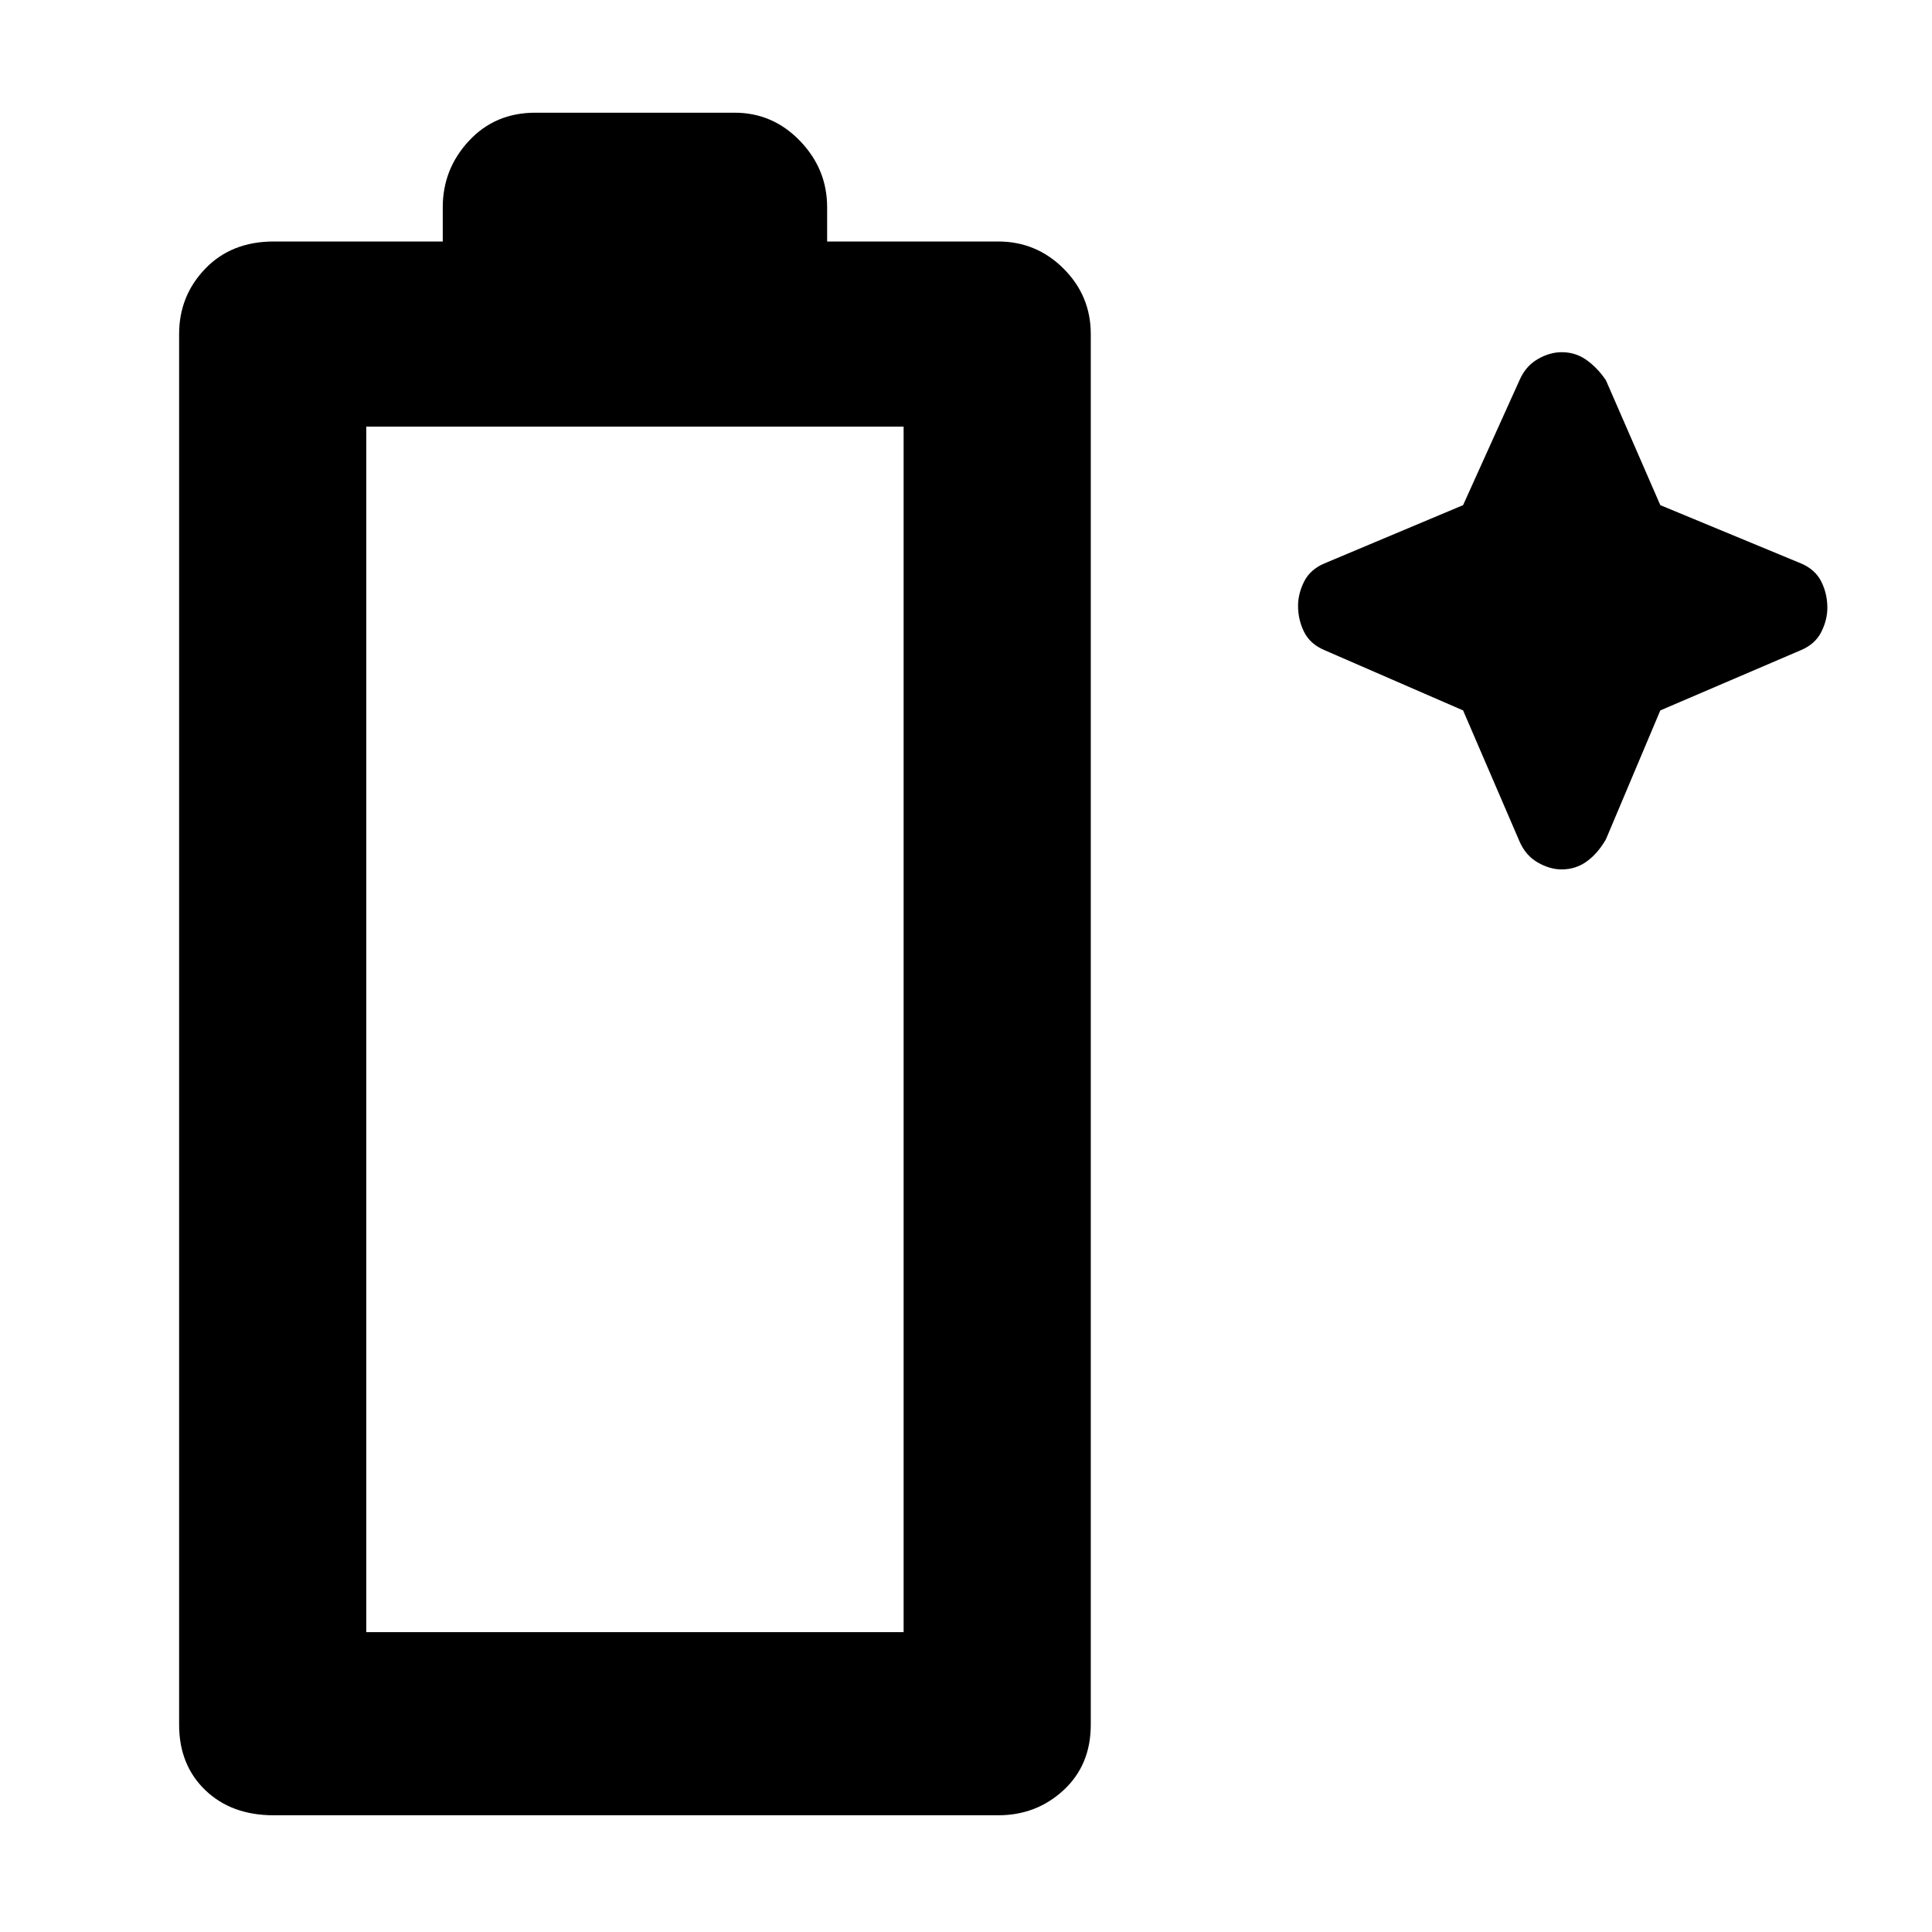 <svg xmlns="http://www.w3.org/2000/svg" height="48" width="48"><path d="M6.8 45.1q-1.05 0-1.7-.625-.65-.625-.65-1.625V8.3q0-.95.65-1.625T6.8 6H11v-.85q0-.95.65-1.65t1.65-.7h4.95q.95 0 1.625.7t.675 1.65V6h4.25q.95 0 1.625.675T27.1 8.3v34.55q0 1-.675 1.625T24.8 45.1Zm2.3-4.55h13.35V10.6H9.1ZM37.75 20.9l-1.4-3.25-3.45-1.5q-.35-.15-.5-.45-.15-.3-.15-.65 0-.3.15-.6t.5-.45l3.45-1.45 1.4-3.1q.15-.35.45-.525.3-.175.6-.175.35 0 .625.2t.475.5l1.35 3.1 3.5 1.45q.35.15.5.45.15.3.15.65 0 .3-.15.6t-.5.45l-3.5 1.5-1.35 3.2q-.2.35-.475.55-.275.2-.625.2-.3 0-.6-.175t-.45-.525Z"/></svg>